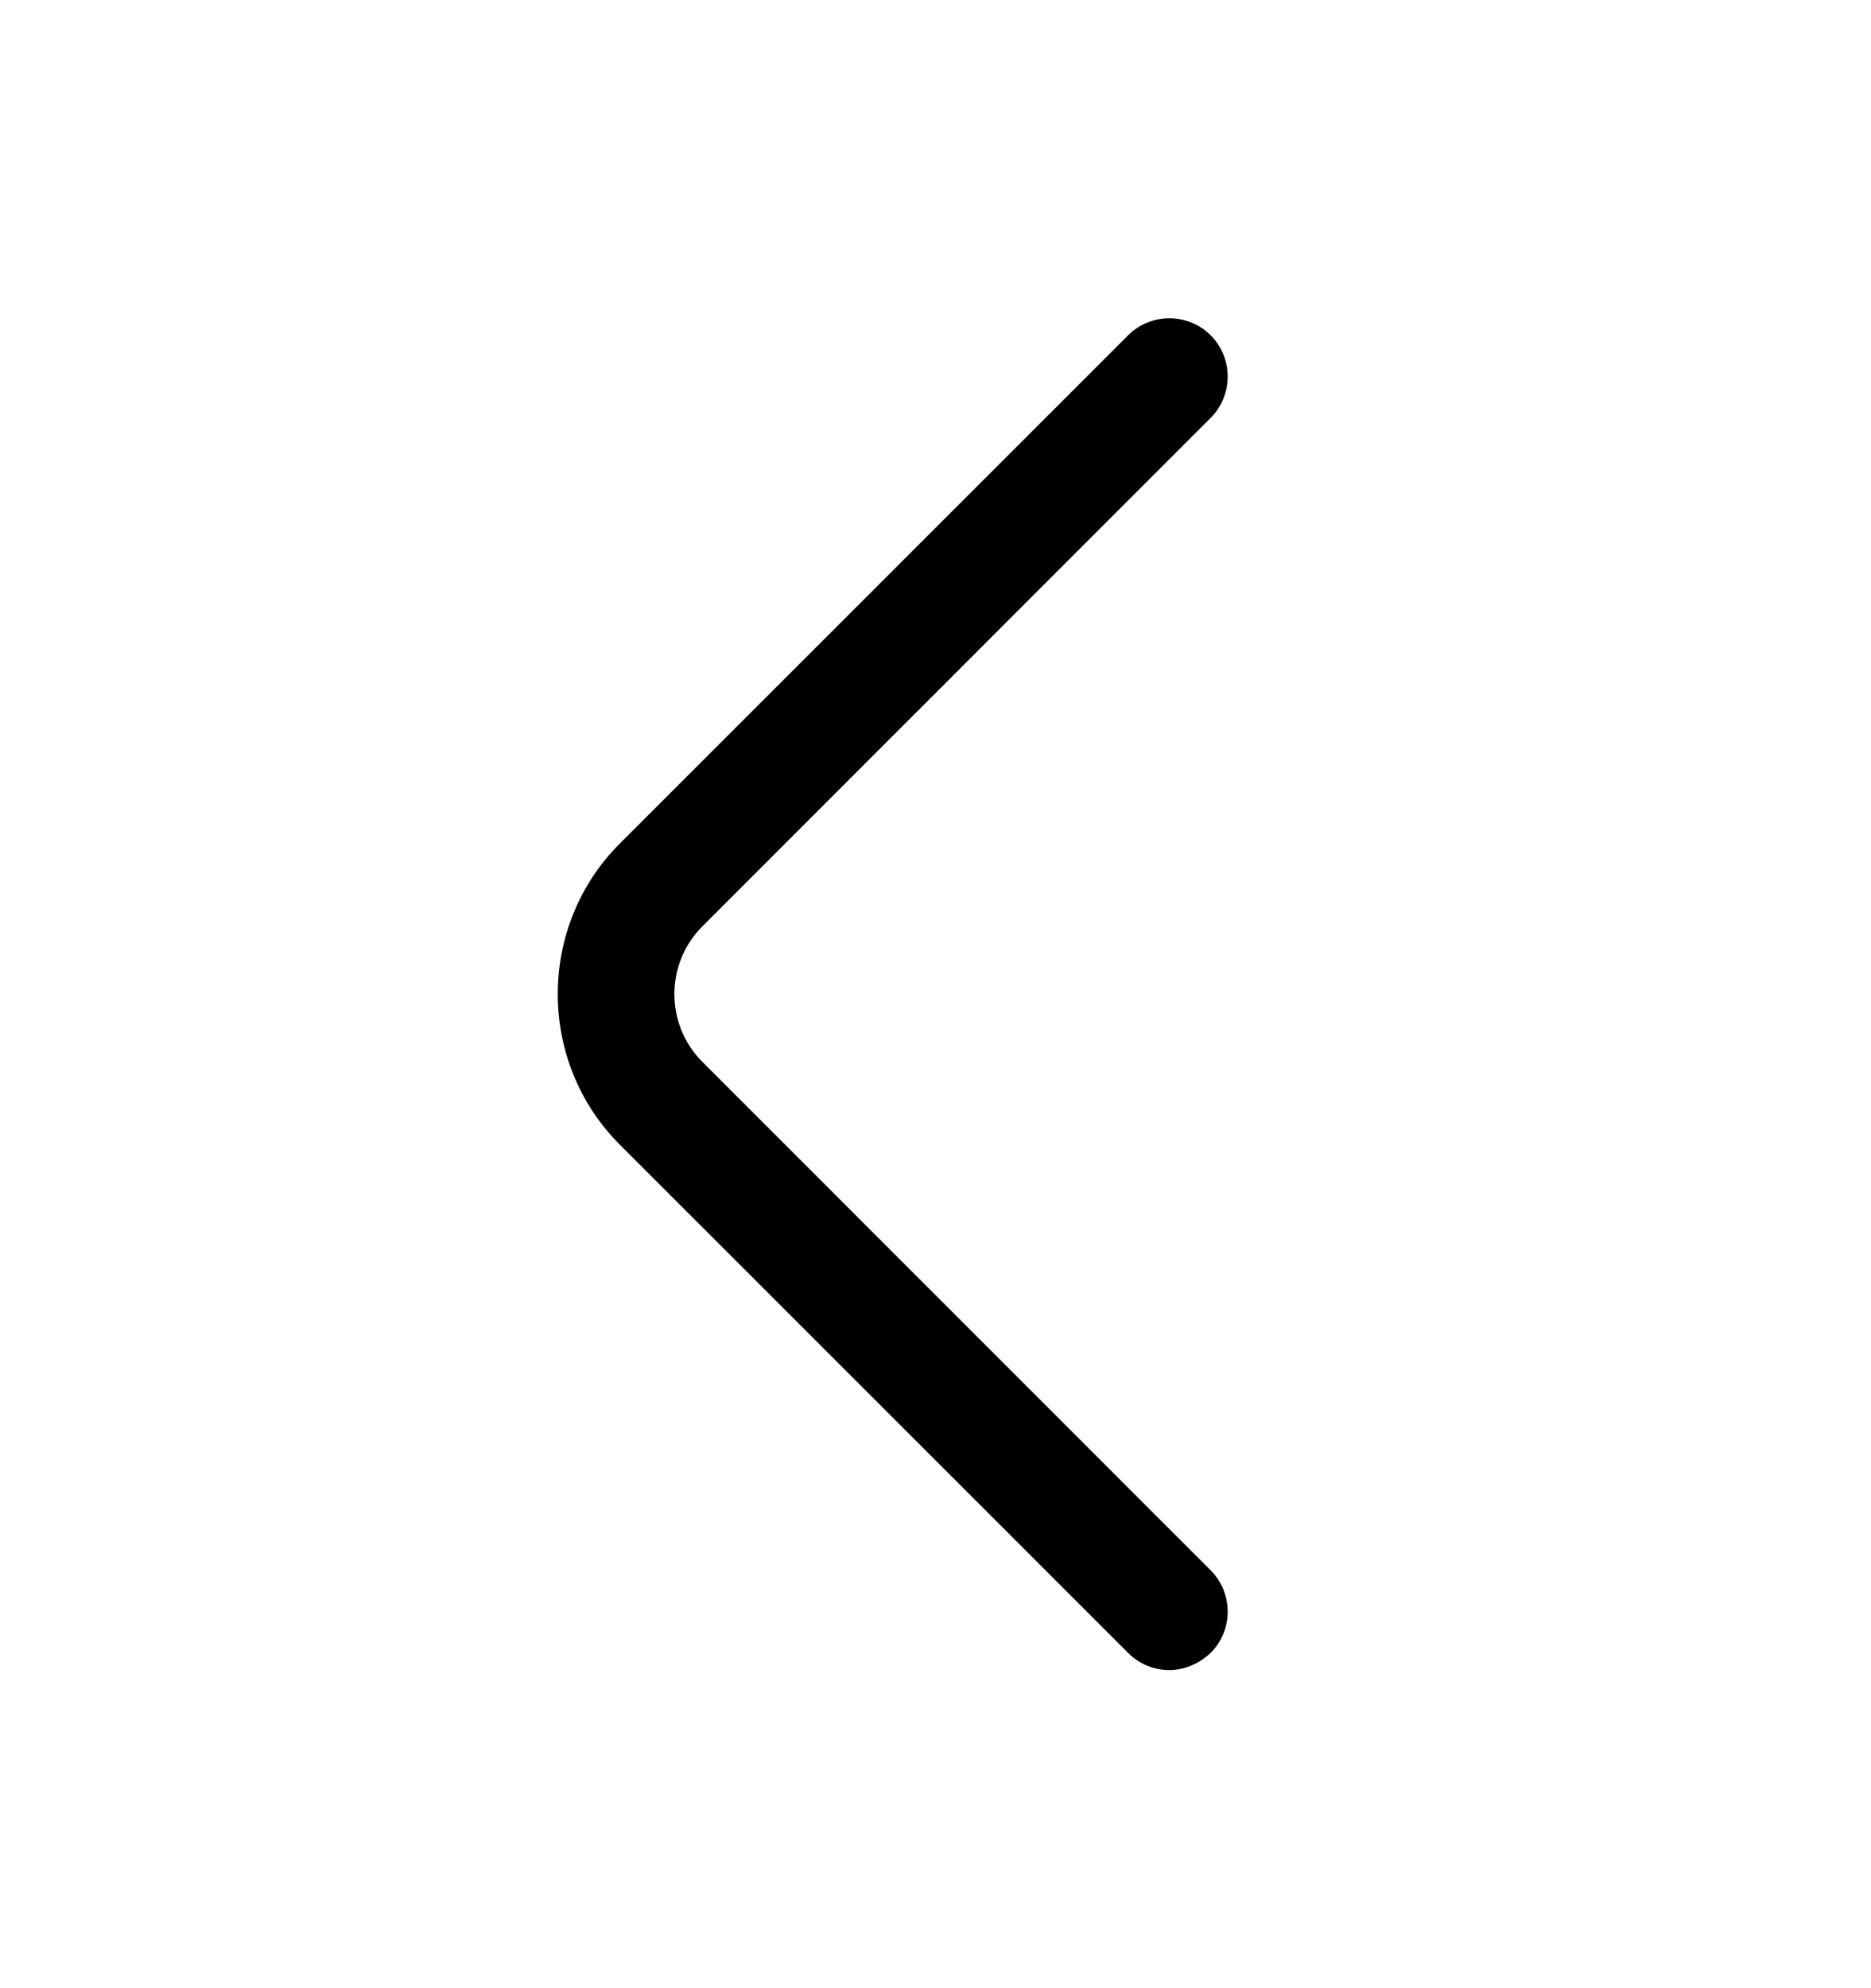 <svg
                xmlns="http://www.w3.org/2000/svg"
                width="16"
                height="17"
                viewBox="0 0 16 17"
                fill="none"
              >
                <path
                  d="M10 14.28C9.873 14.28 9.747 14.233 9.647 14.133L5.3 9.787C4.593 9.08 4.593 7.92 5.3 7.213L9.647 2.867C9.84 2.673 10.16 2.673 10.353 2.867C10.547 3.06 10.547 3.38 10.353 3.573L6.007 7.92C5.687 8.24 5.687 8.76 6.007 9.08L10.353 13.427C10.547 13.62 10.547 13.94 10.353 14.133C10.253 14.227 10.127 14.28 10 14.28Z"
                  fill="currentColor"
                />
              </svg>